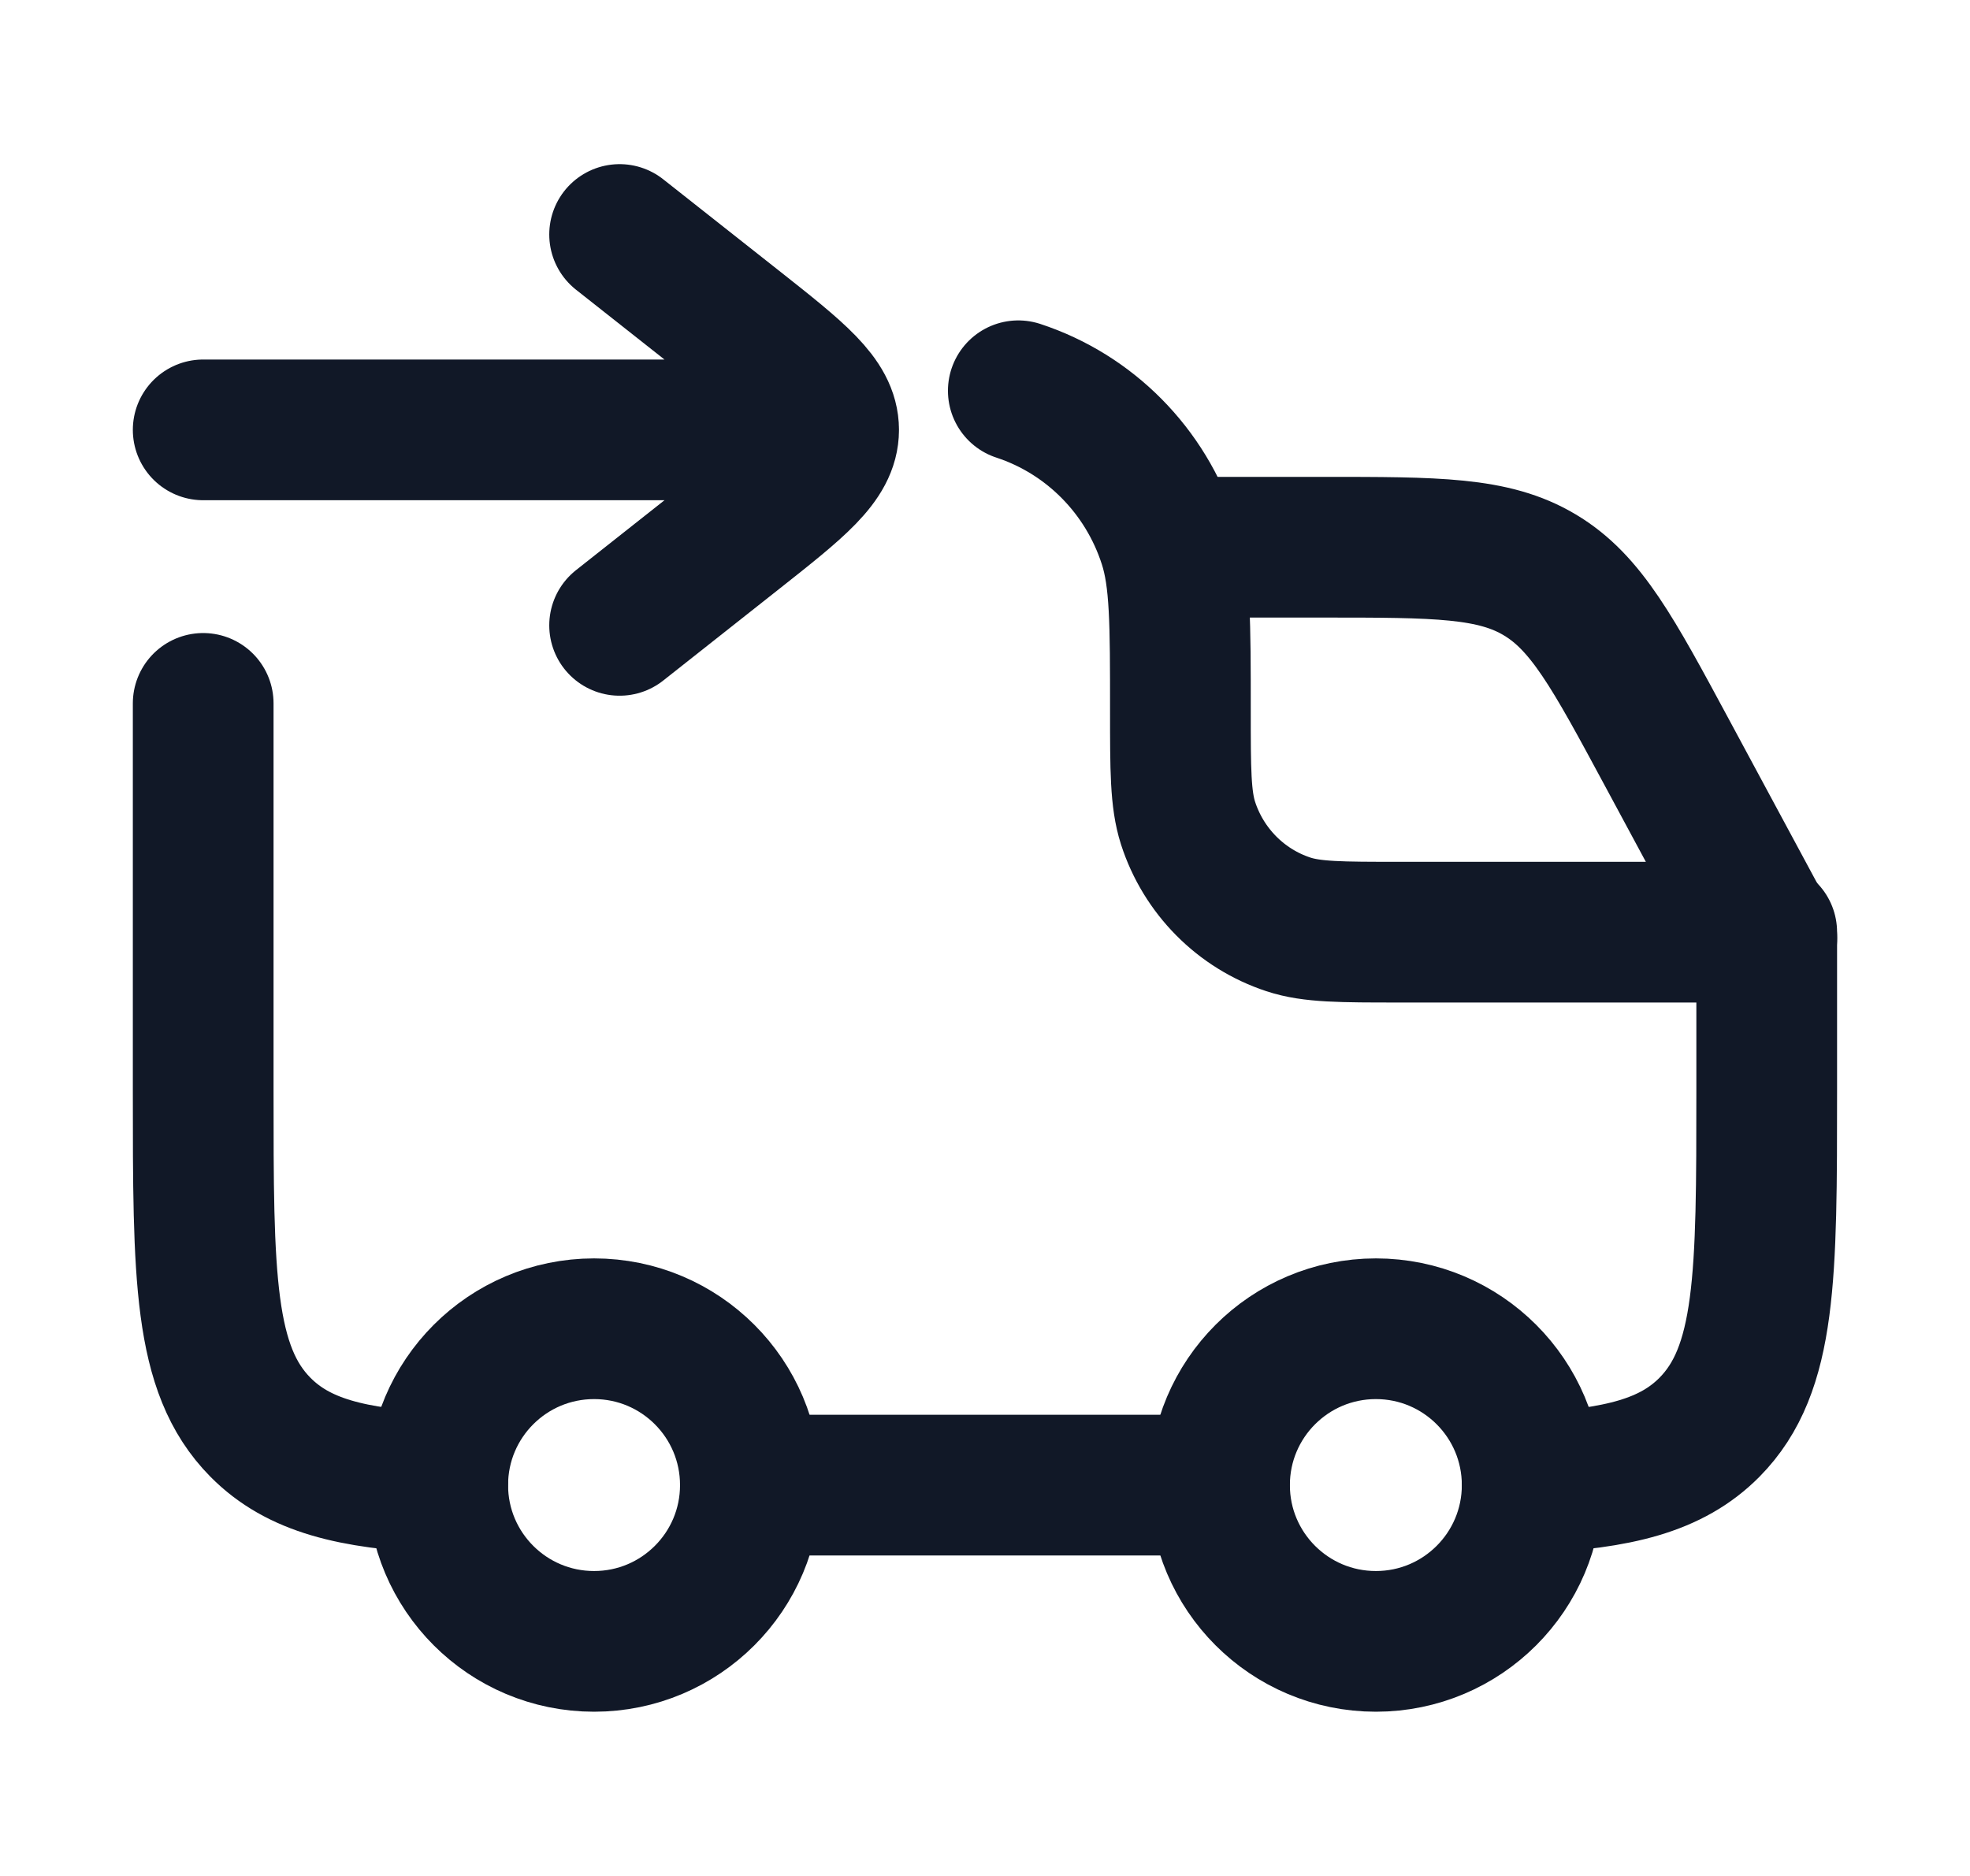 <svg width="21" height="20" viewBox="0 0 21 20" fill="none" xmlns="http://www.w3.org/2000/svg">
<path d="M14.667 17.499C15.587 17.499 16.333 16.753 16.333 15.833C16.333 14.912 15.587 14.166 14.667 14.166C13.746 14.166 13 14.912 13 15.833C13 16.753 13.746 17.499 14.667 17.499Z" stroke="#111827" stroke-width="1.5"/>
<path d="M6.333 17.499C7.253 17.499 7.999 16.753 7.999 15.833C7.999 14.912 7.253 14.166 6.333 14.166C5.412 14.166 4.666 14.912 4.666 15.833C4.666 16.753 5.412 17.499 6.333 17.499Z" stroke="#111827" stroke-width="1.5"/>
<path d="M2.166 7.499V11.622C2.166 13.607 2.166 14.599 2.776 15.216C3.182 15.626 3.752 15.763 4.666 15.809M10.855 4.166C11.616 4.416 12.213 5.019 12.46 5.788C12.583 6.169 12.583 6.639 12.583 7.579C12.583 8.206 12.583 8.52 12.664 8.774C12.829 9.286 13.227 9.688 13.734 9.855C13.985 9.938 14.296 9.938 14.916 9.938H18.833V11.622C18.833 13.607 18.833 14.599 18.223 15.216C17.817 15.626 17.247 15.763 16.333 15.809M7.999 15.833H12.999" stroke="#111827" stroke-width="1.5" stroke-linecap="round" stroke-linejoin="round"/>
<path d="M12.584 5.834H14.102C15.315 5.834 15.921 5.834 16.414 6.129C16.908 6.423 17.195 6.957 17.77 8.025L18.834 10.001" stroke="#111827" stroke-width="1.5" stroke-linecap="round" stroke-linejoin="round"/>
<path d="M6.605 6.667L7.844 5.688C8.503 5.167 8.833 4.907 8.833 4.583M8.833 4.583C8.833 4.26 8.503 3.999 7.844 3.478L6.605 2.5M8.833 4.583H2.166" stroke="#111827" stroke-width="1.5" stroke-linecap="round" stroke-linejoin="round"/>
</svg>
